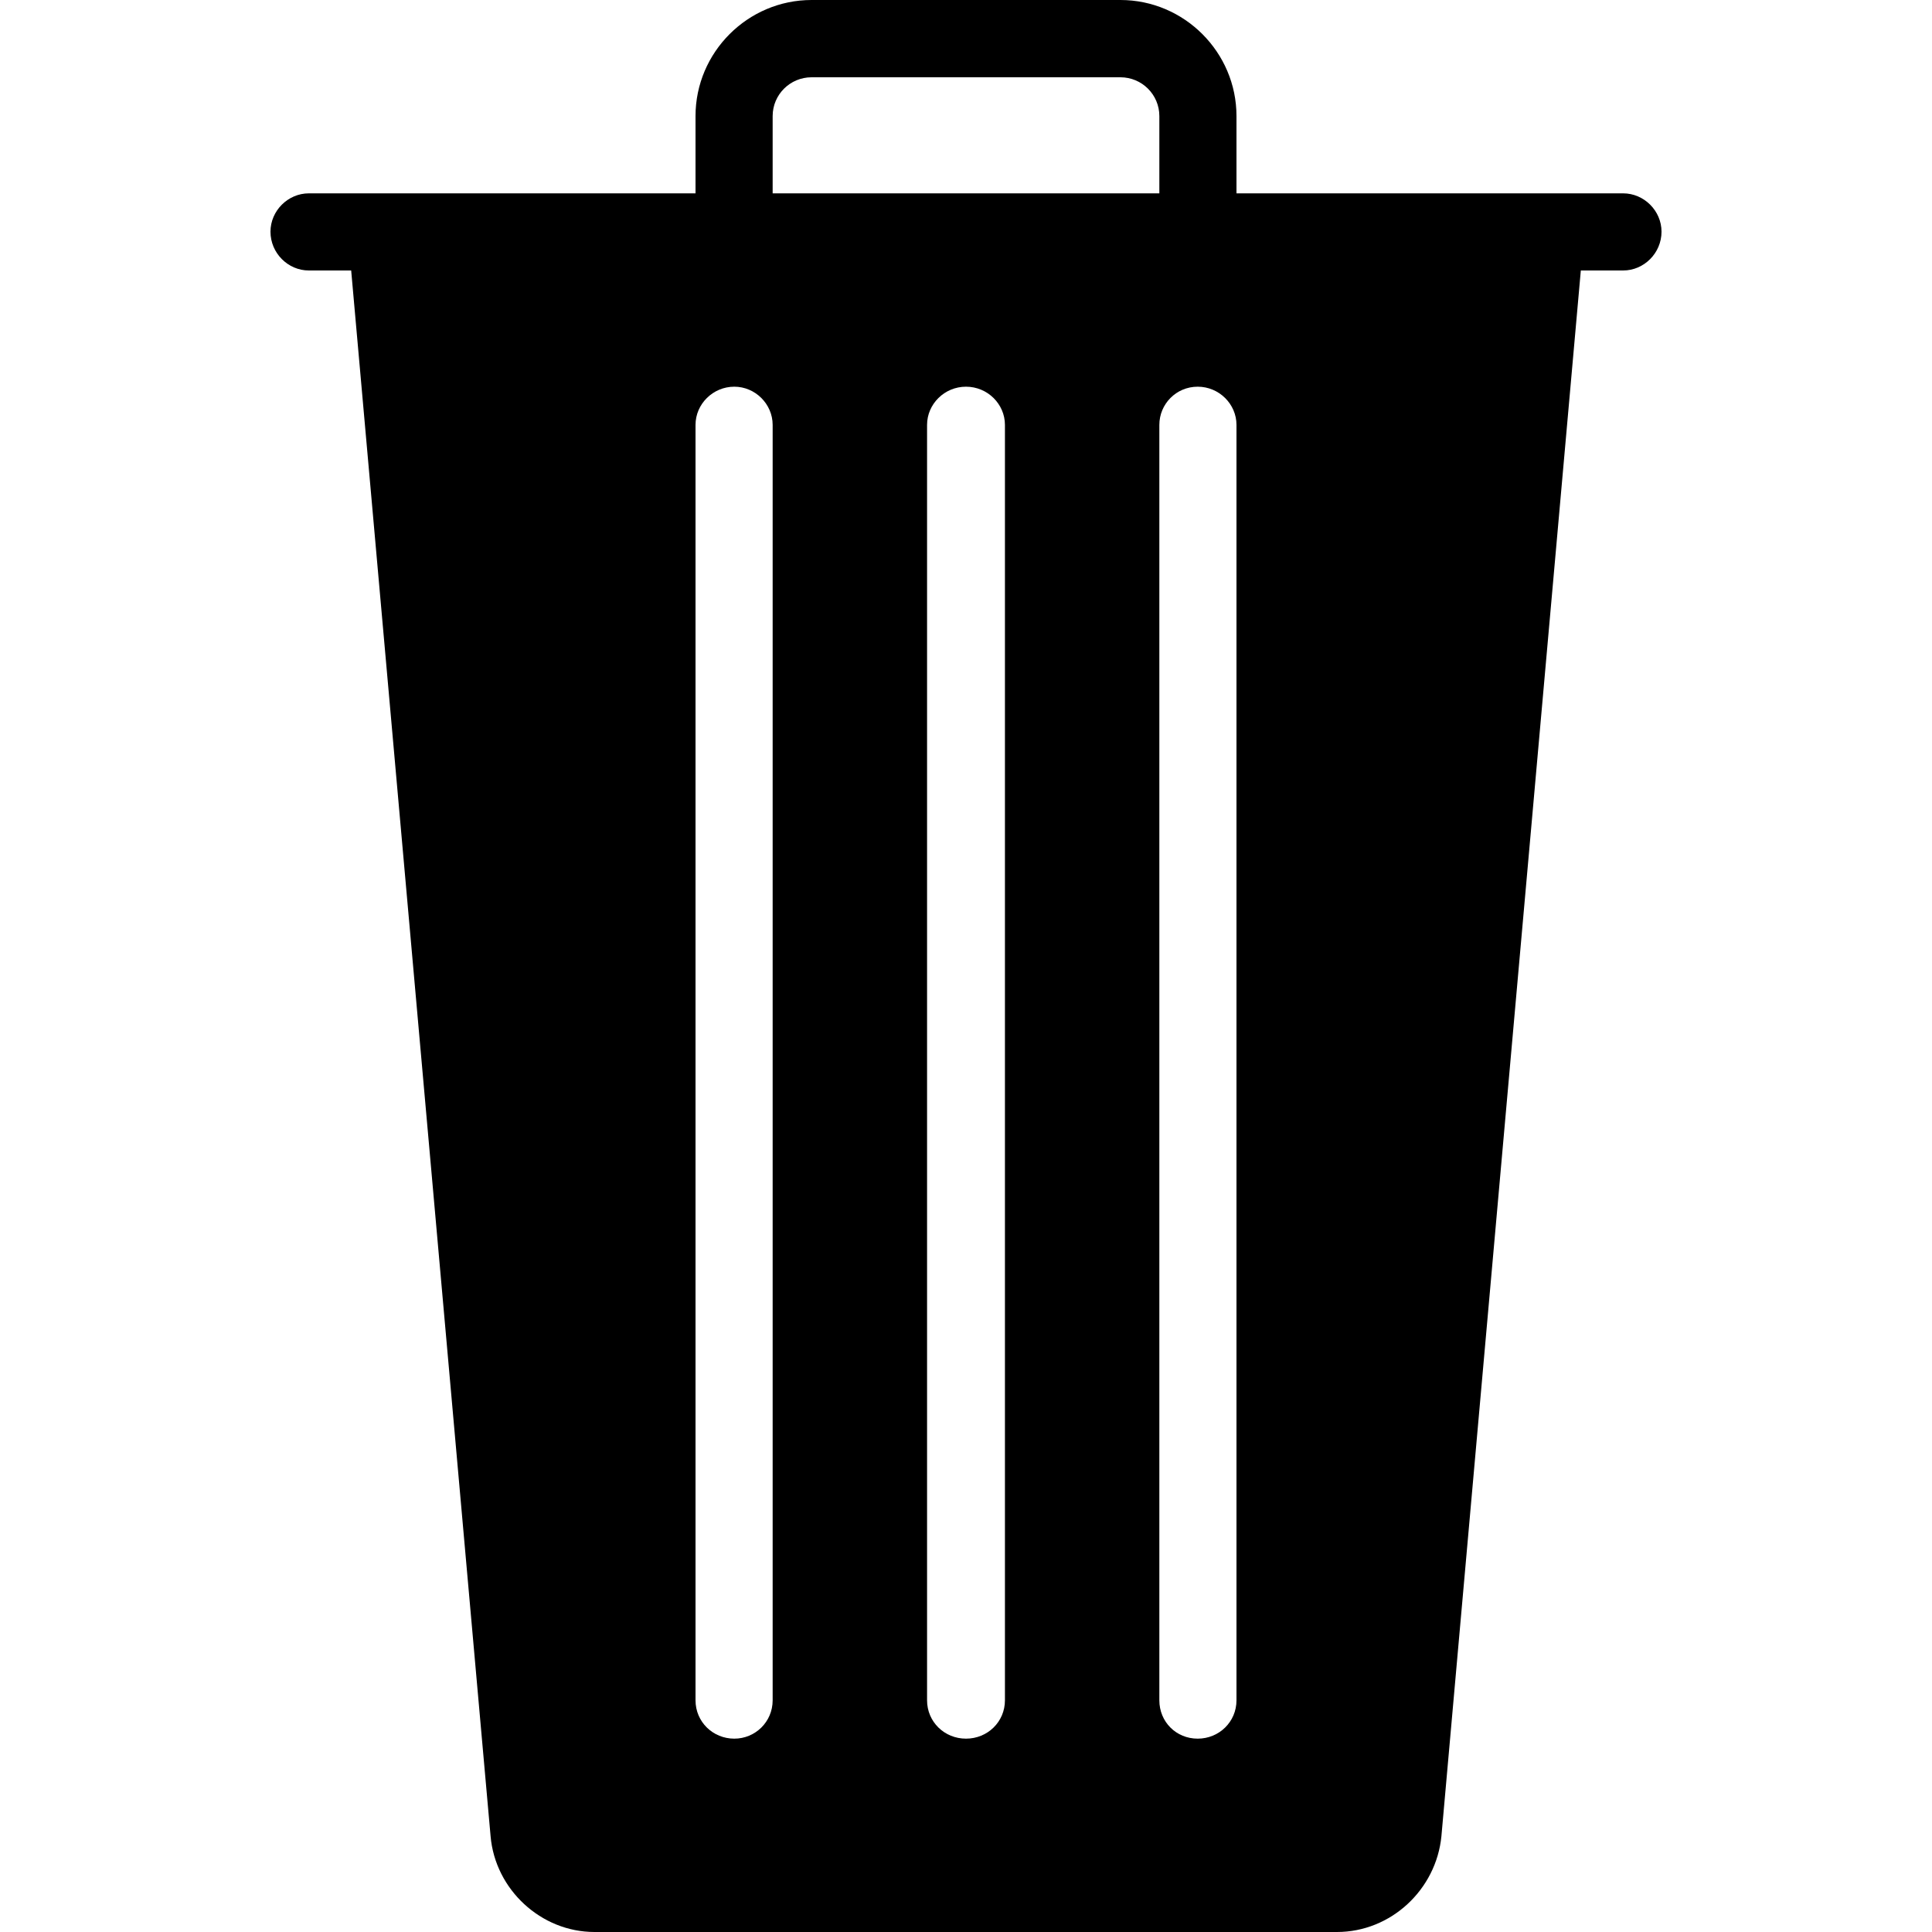 <?xml version="1.0" encoding="UTF-8"?>
<svg xmlns="http://www.w3.org/2000/svg" xmlns:xlink="http://www.w3.org/1999/xlink" width="50px" height="50px" viewBox="0 0 13 13" version="1.1">
<g id="surface1">
<path style=" stroke:none;fill-rule:nonzero;fill:rgb(0%,0%,0%);fill-opacity:1;" d="M 10.922 1.301 L 8.32 1.301 L 8.32 0.781 C 8.32 0.352 7.969 0 7.539 0 L 5.461 0 C 5.031 0 4.68 0.352 4.68 0.781 L 4.68 1.301 L 2.078 1.301 C 1.938 1.301 1.82 1.418 1.82 1.559 C 1.82 1.703 1.938 1.82 2.078 1.82 L 2.363 1.82 L 3.301 12.355 C 3.332 12.715 3.641 13 4 13 L 8.996 13 C 9.359 13 9.664 12.715 9.699 12.355 L 10.637 1.82 L 10.922 1.82 C 11.062 1.82 11.18 1.703 11.18 1.559 C 11.18 1.418 11.062 1.301 10.922 1.301 Z M 5.199 11.441 C 5.199 11.586 5.082 11.699 4.941 11.699 C 4.797 11.699 4.68 11.586 4.68 11.441 L 4.68 2.859 C 4.68 2.719 4.797 2.602 4.941 2.602 C 5.082 2.602 5.199 2.719 5.199 2.859 Z M 5.199 0.781 C 5.199 0.637 5.316 0.52 5.461 0.52 L 7.539 0.52 C 7.684 0.52 7.801 0.637 7.801 0.781 L 7.801 1.301 L 5.199 1.301 Z M 6.762 11.441 C 6.762 11.586 6.645 11.699 6.5 11.699 C 6.355 11.699 6.238 11.586 6.238 11.441 L 6.238 2.859 C 6.238 2.719 6.355 2.602 6.5 2.602 C 6.645 2.602 6.762 2.719 6.762 2.859 Z M 8.32 11.441 C 8.32 11.586 8.203 11.699 8.059 11.699 C 7.914 11.699 7.801 11.586 7.801 11.441 L 7.801 2.859 C 7.801 2.719 7.914 2.602 8.059 2.602 C 8.203 2.602 8.32 2.719 8.32 2.859 Z M 8.32 11.441 "/>
</g>
</svg>
